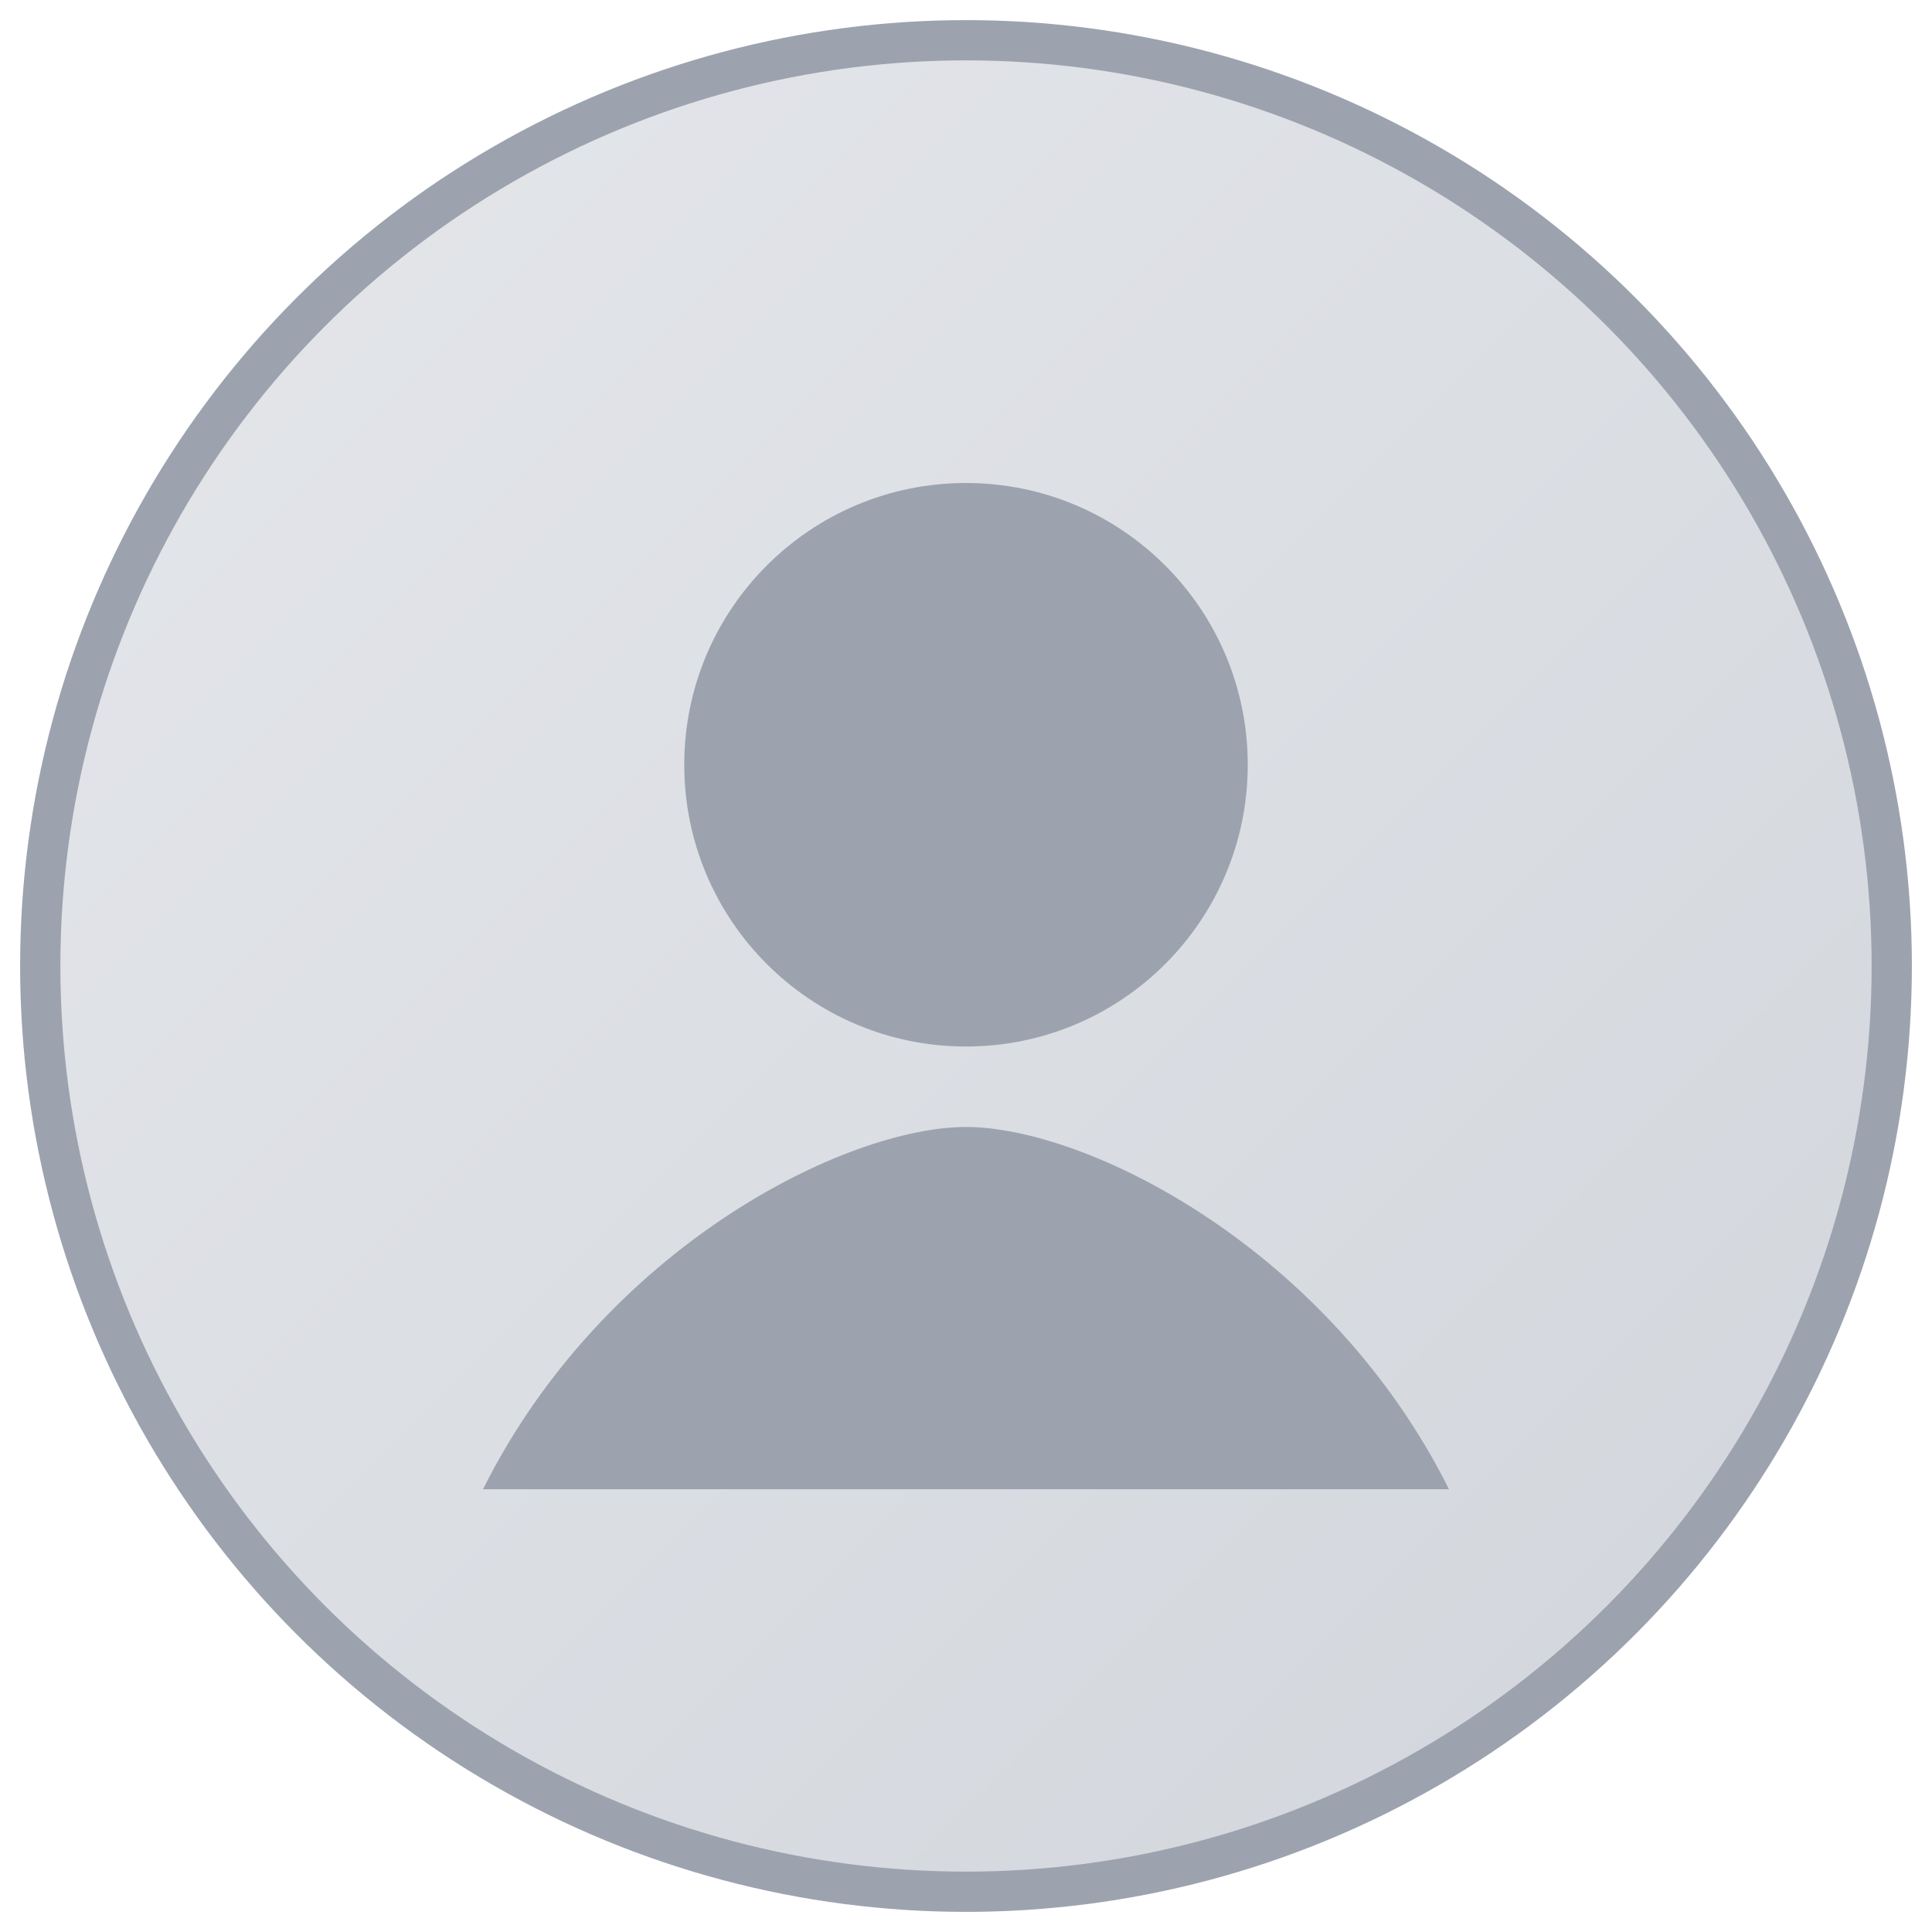 <svg xmlns="http://www.w3.org/2000/svg" width="96" height="96" viewBox="0 0 96 96">
  <defs>
    <linearGradient id="bg" x1="0" y1="0" x2="1" y2="1">
      <stop offset="0" stop-color="#e5e7eb"></stop>
      <stop offset="1" stop-color="#d1d5db"></stop>
    </linearGradient>
  </defs>
  <!-- 바깥 원 -->
  <circle cx="48" cy="48" r="46" fill="url(#bg)" stroke="#9ca3af" stroke-width="2"></circle>
  <!-- 머리 -->
  <circle cx="48" cy="38" r="14" fill="#9ca3af"></circle>
  <!-- 어깨/몸통 -->
  <path d="M24 74c6-12 18-18 24-18h0c6 0 18 6 24 18" fill="#9ca3af"></path>
</svg>

